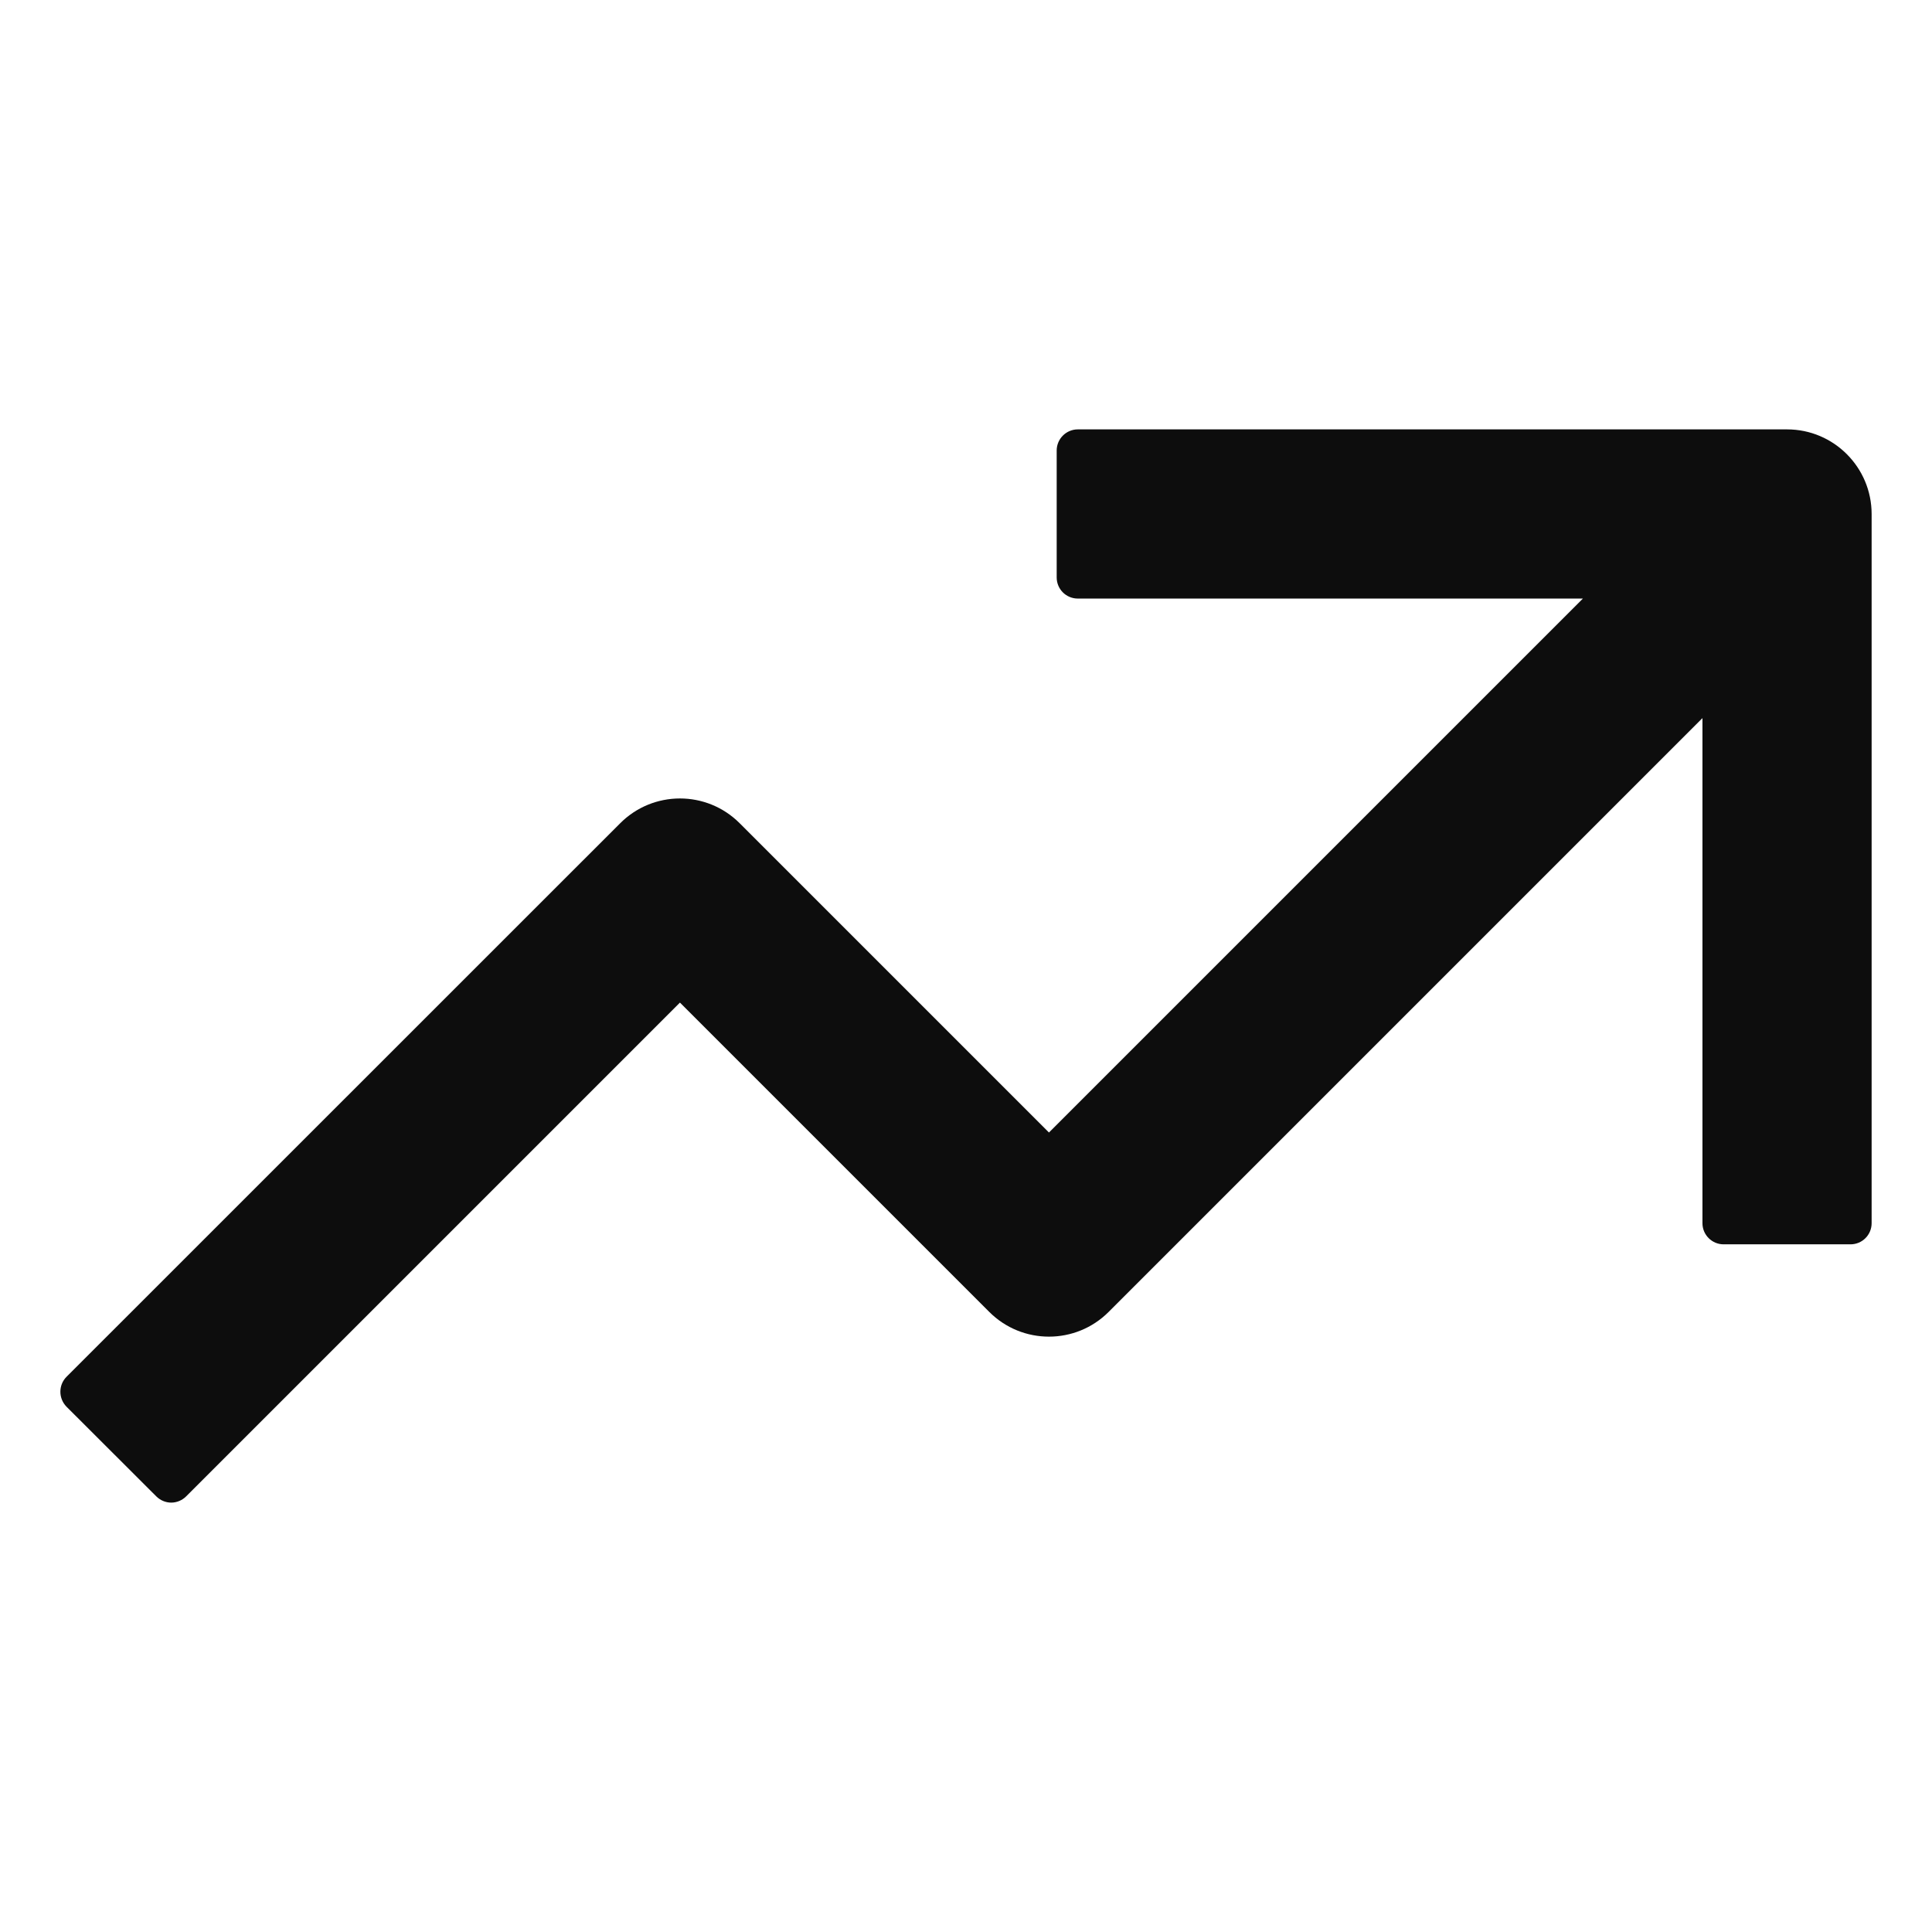 <svg id="trending" viewBox="0 0 16 16" xmlns="http://www.w3.org/2000/svg">
  <path fill="#0d0d0d" fill-rule="evenodd" clip-rule="evenodd" d="M8.926,3.556C8.829,3.556 8.751,3.635 8.751,3.731L8.751,4.782C8.751,4.879 8.829,4.957 8.926,4.957L13.109,4.957L8.687,9.379L6.126,6.818C5.853,6.544 5.409,6.544 5.136,6.818L0.551,11.402C0.483,11.47 0.483,11.581 0.551,11.65L1.294,12.392C1.327,12.425 1.372,12.444 1.418,12.444C1.464,12.444 1.509,12.425 1.542,12.392L5.631,8.303L8.192,10.864C8.465,11.138 8.909,11.138 9.182,10.864L14.099,5.947L14.099,10.13C14.099,10.227 14.178,10.305 14.274,10.305L15.325,10.305C15.422,10.305 15.5,10.227 15.5,10.13L15.5,4.257C15.5,3.87 15.186,3.556 14.8,3.556L8.926,3.556Z"/>
</svg>

